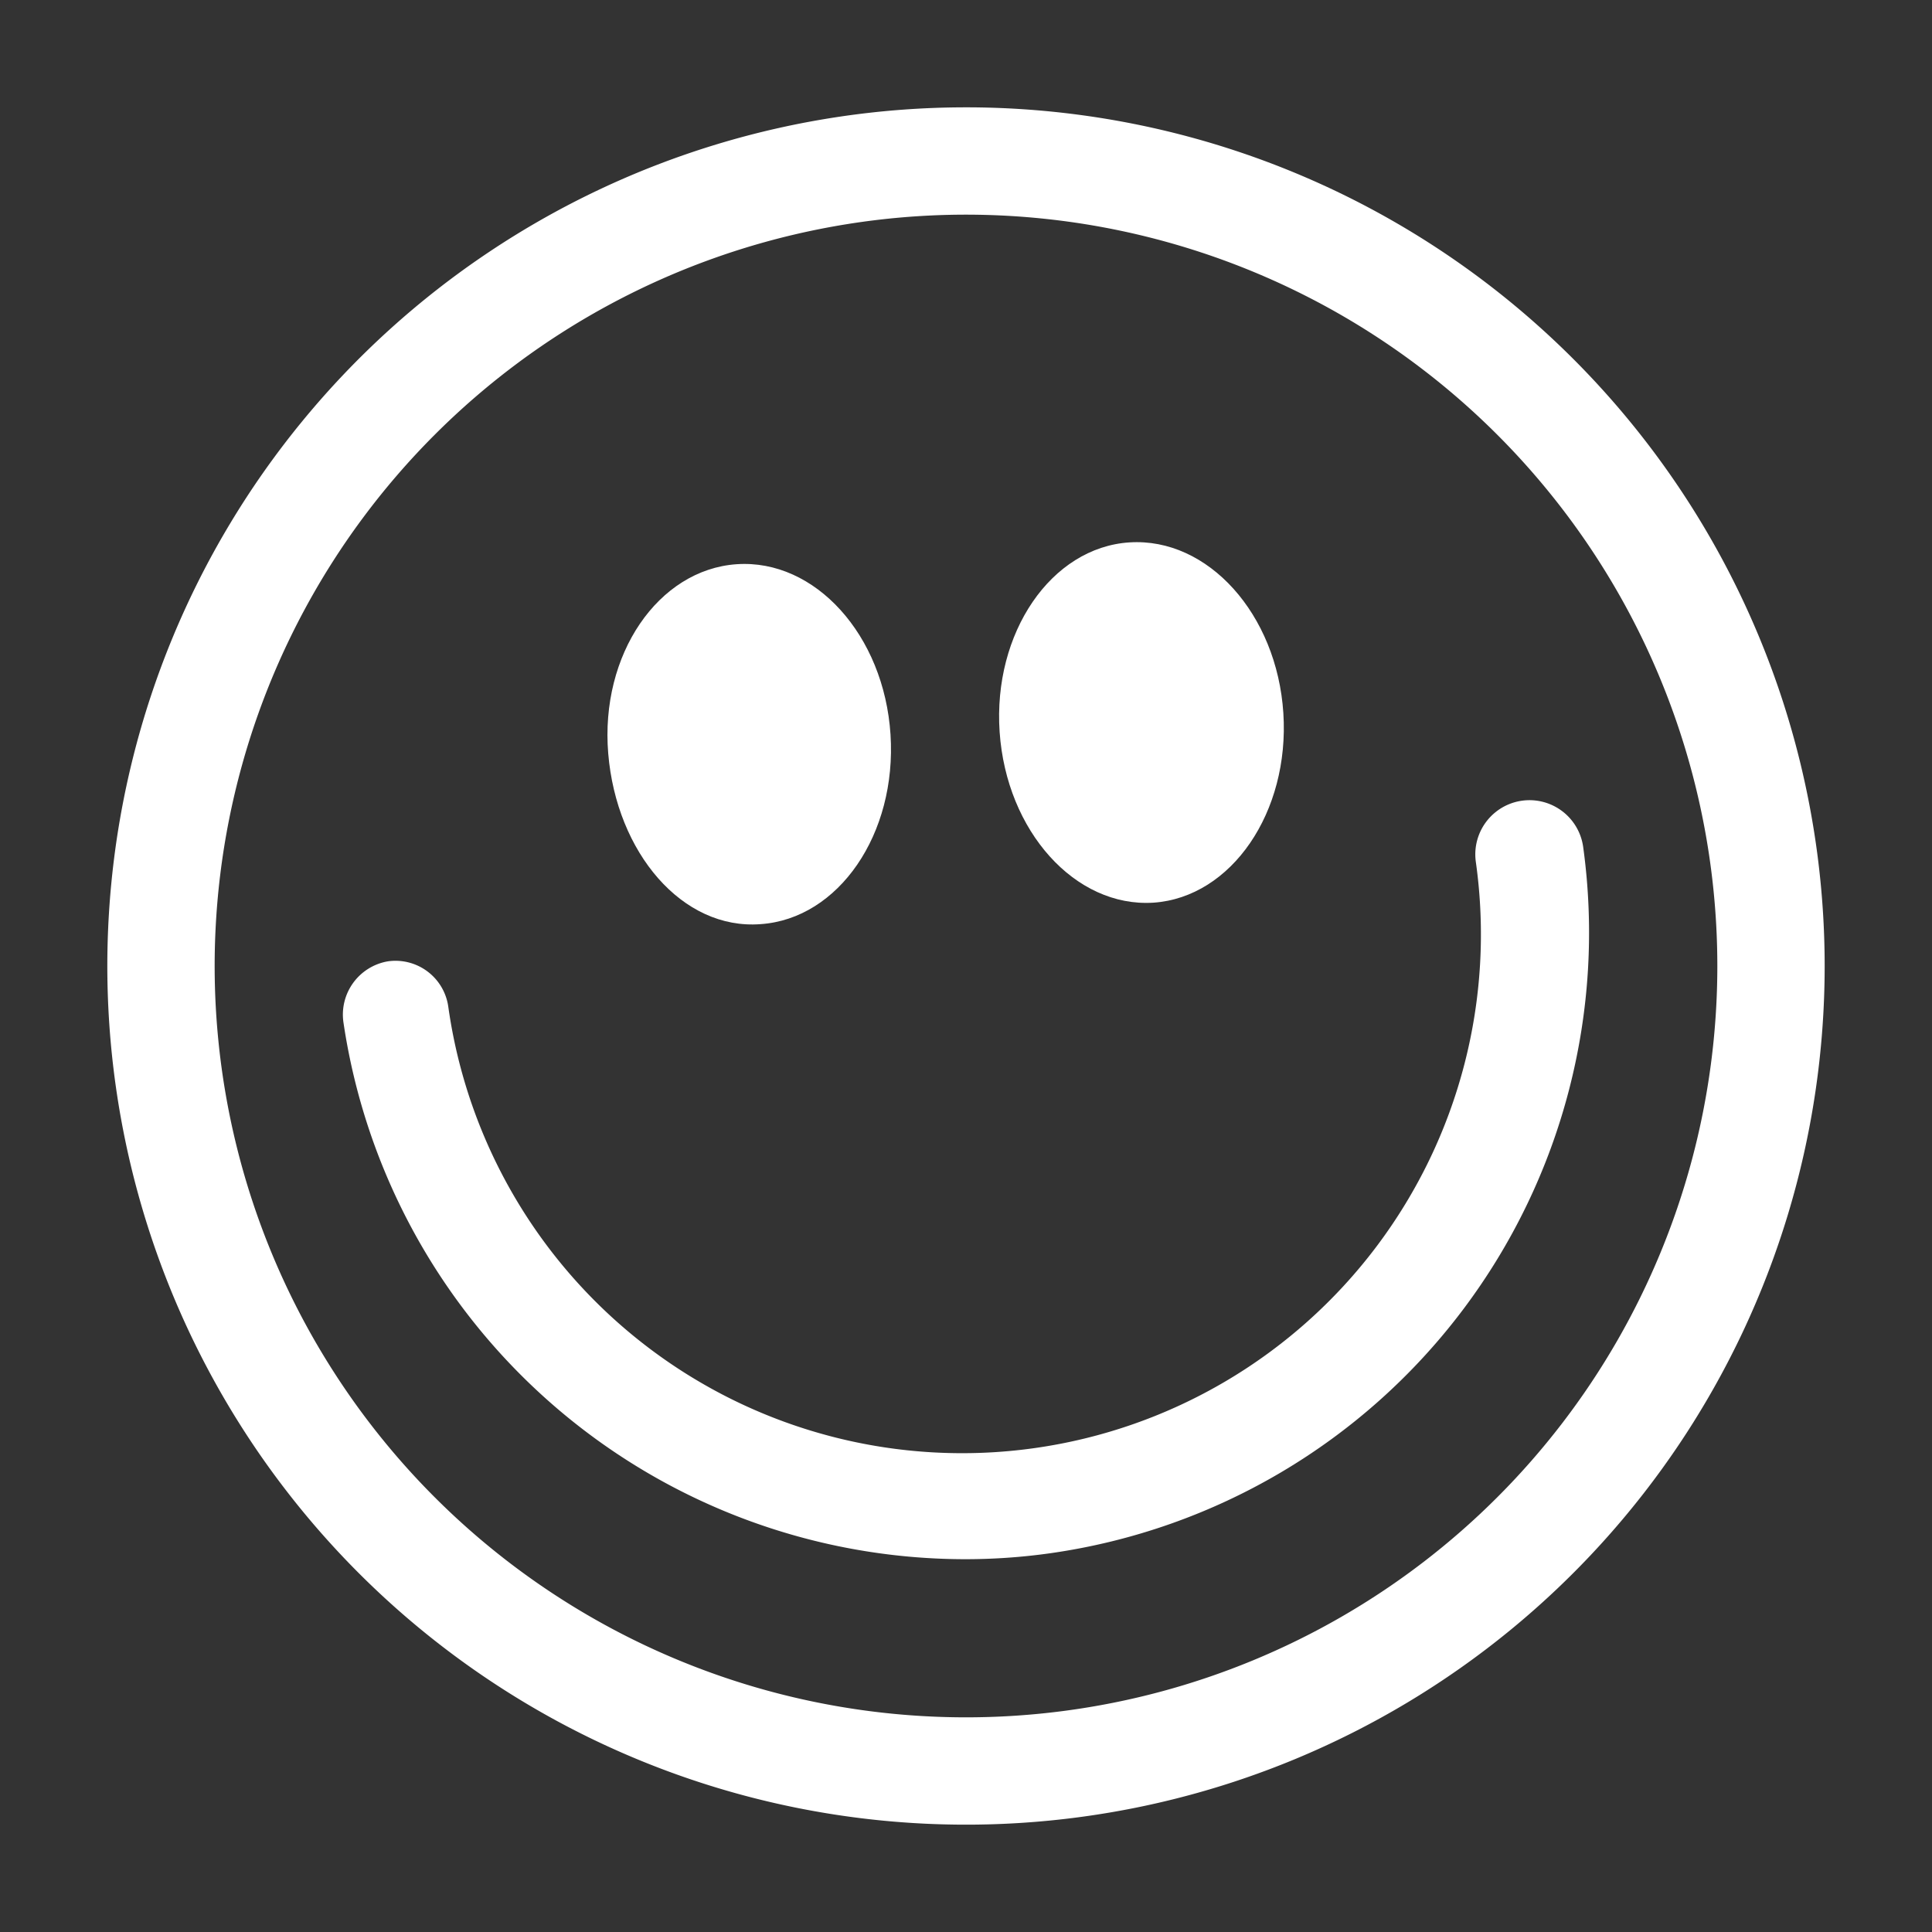 <svg xmlns="http://www.w3.org/2000/svg" viewBox="0 0 54 54"><rect x="0" y="0" width="54" height="54" fill="#333333" stroke="none"/><path d="M27 3a24 24 0 1 0 24 24A24 24 0 0 0 27 3zm0 45a21 21 0 1 1 21-21 21 21 0 0 1-21 21z" fill="#fff"/><path d="M32.24 25.23c2.18-.15 3.81-2.53 3.63-5.3s-2.11-4.91-4.3-4.77-3.82 2.53-3.63 5.3 2.11 4.91 4.3 4.77zm-10.98.6c2.18-.15 3.81-2.52 3.63-5.3s-2.11-4.91-4.3-4.76-3.82 2.52-3.59 5.29 2.07 4.94 4.26 4.77z" fill="#fff"/><path d="M44.25 23.67a1.5 1.5 0 1 0-3 .42 14.5 14.5 0 0 1-28.72 4.05 1.49 1.49 0 0 0-1.69-1.27 1.51 1.51 0 0 0-1.24 1.71 17.58 17.58 0 0 0 17.32 15 17 17 0 0 0 2.46-.17 17.52 17.52 0 0 0 14.87-19.74z" fill="#fff"/></svg>